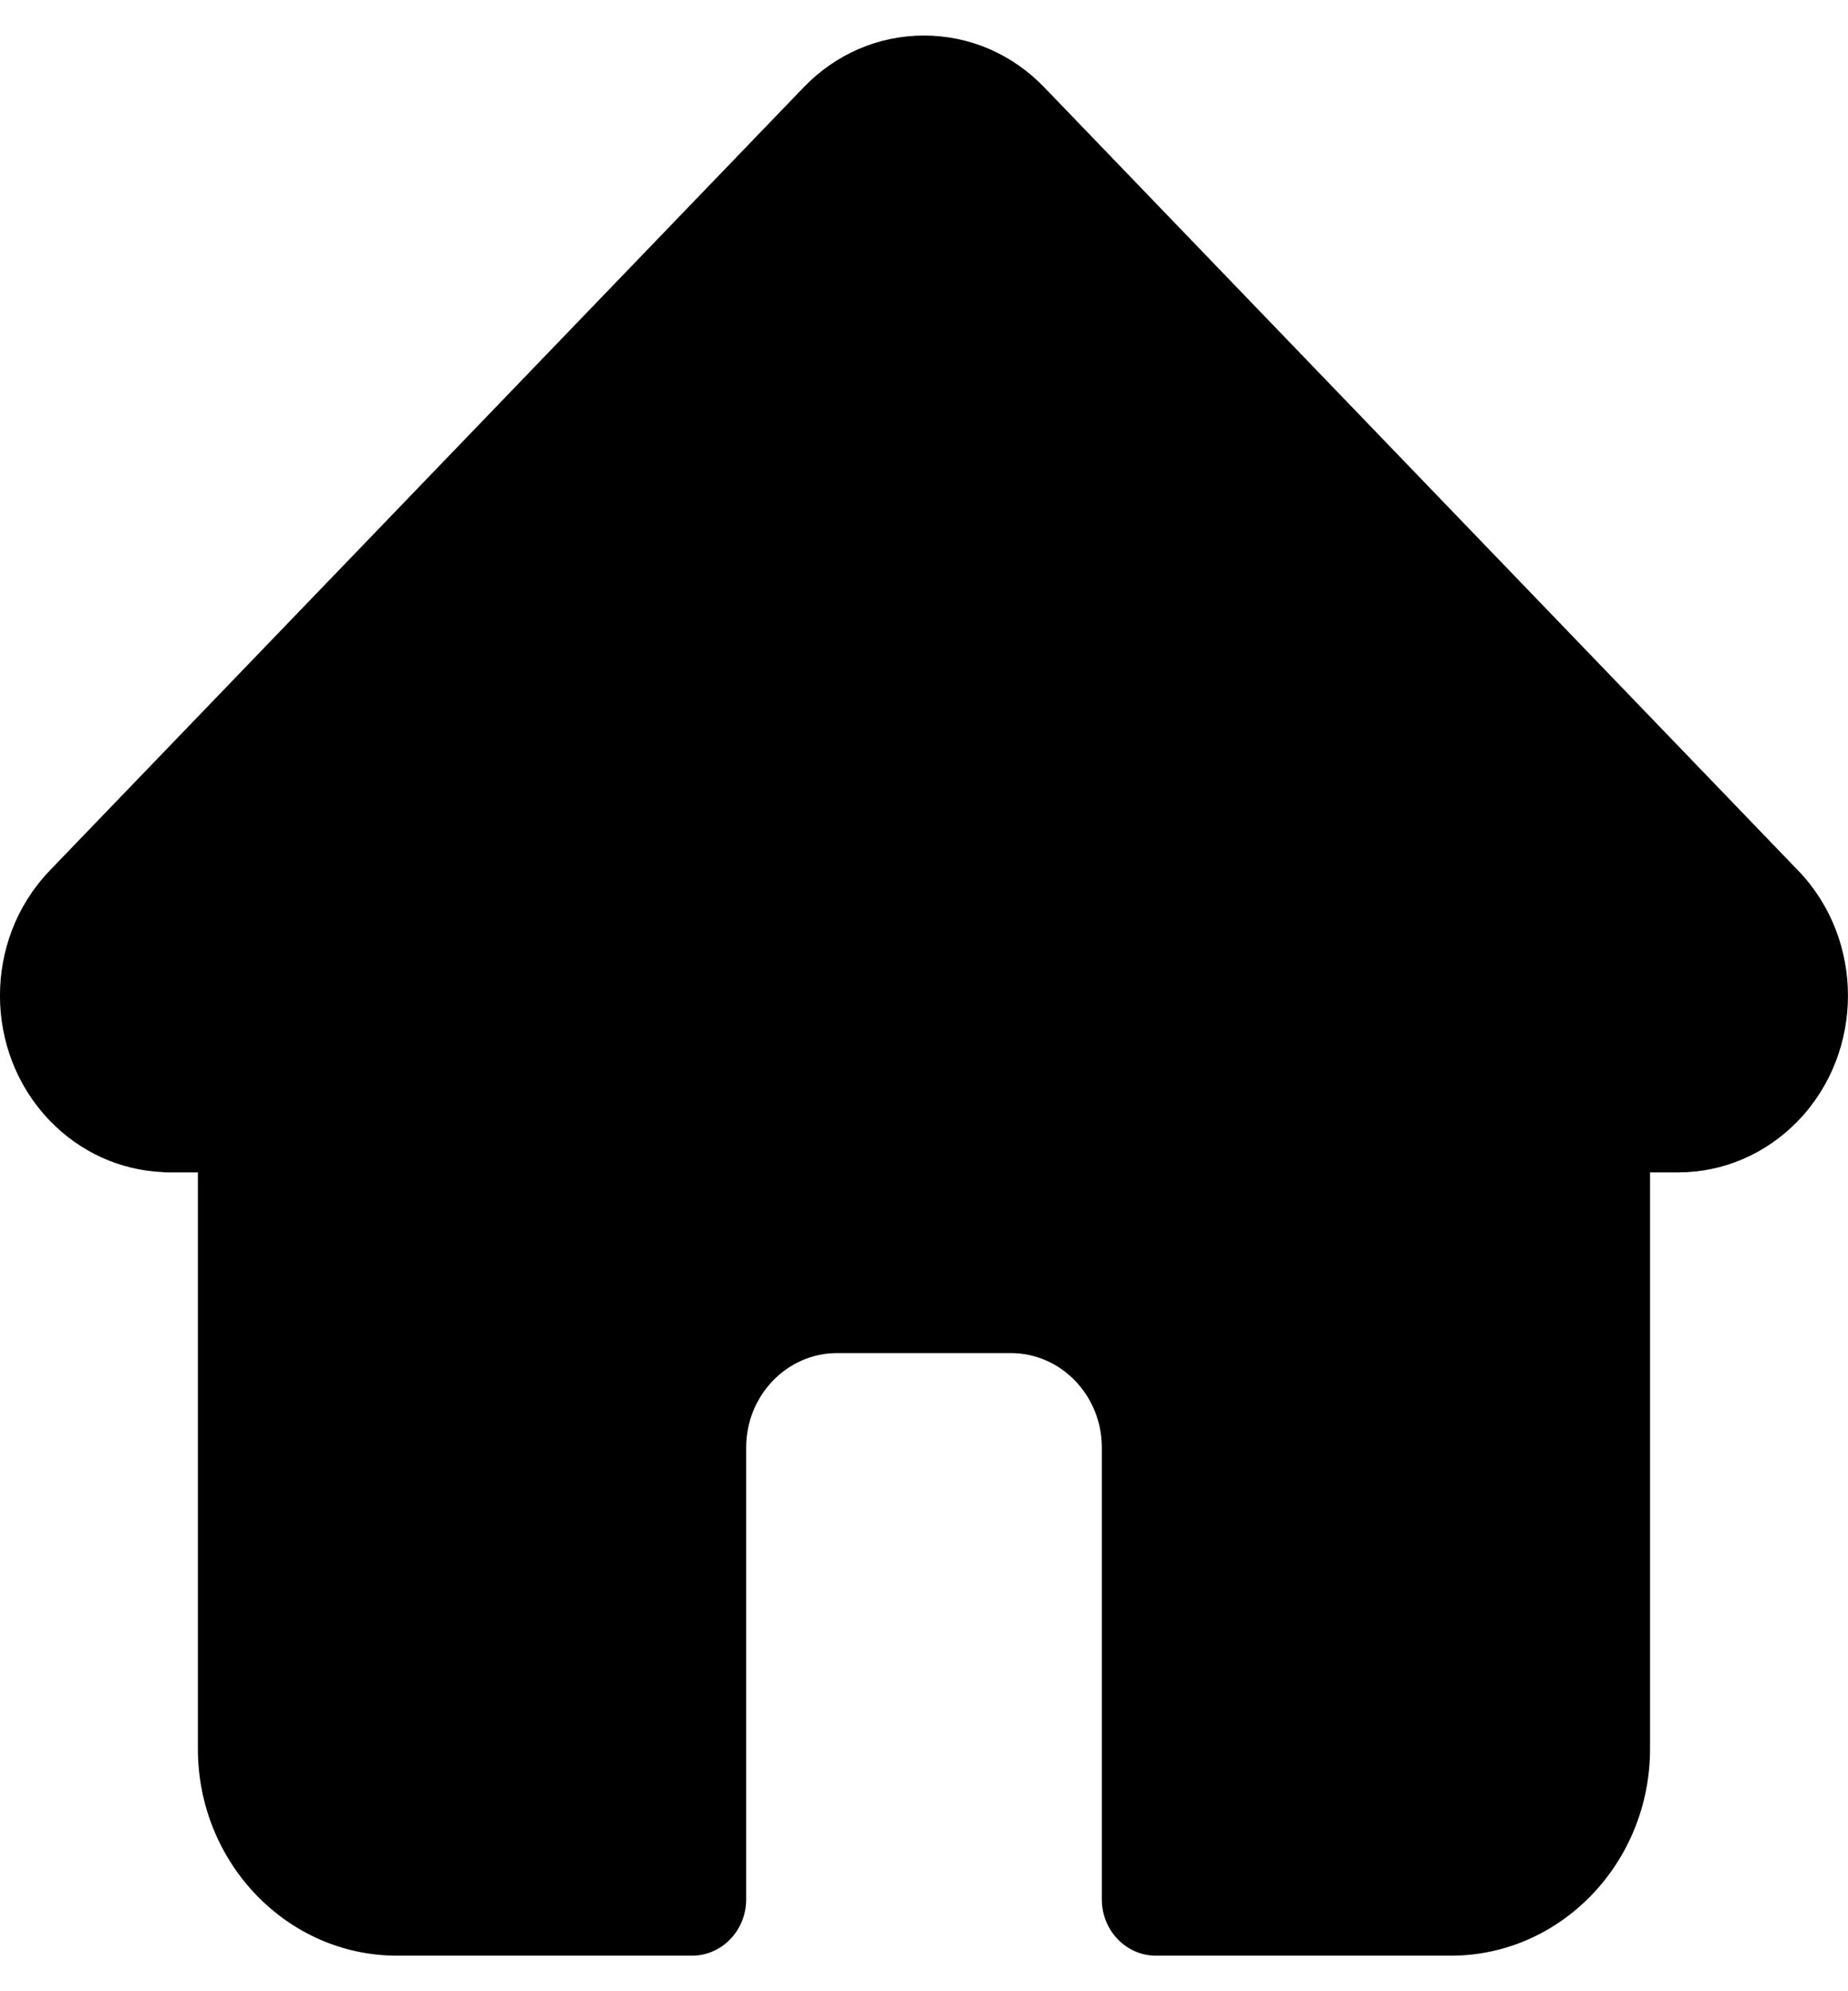 <svg width="26" height="28" viewBox="0 0 26 28" fill="none" xmlns="http://www.w3.org/2000/svg">
<path d="M25.301 12.244C25.3 12.243 25.3 12.242 25.299 12.242L14.692 1.228C14.24 0.759 13.639 0.5 13 0.5C12.36 0.5 11.759 0.759 11.307 1.228L0.705 12.236C0.702 12.24 0.698 12.244 0.695 12.247C-0.234 13.217 -0.232 14.79 0.699 15.757C1.125 16.199 1.687 16.455 2.288 16.482C2.312 16.485 2.337 16.486 2.361 16.486H2.784V24.591C2.784 26.195 4.041 27.5 5.586 27.5H9.736C10.156 27.5 10.498 27.146 10.498 26.709V20.355C10.498 19.623 11.071 19.027 11.776 19.027H14.223C14.928 19.027 15.502 19.623 15.502 20.355V26.709C15.502 27.146 15.843 27.5 16.264 27.5H20.413C21.958 27.5 23.215 26.195 23.215 24.591V16.486H23.607C24.246 16.486 24.847 16.227 25.3 15.758C26.232 14.789 26.233 13.213 25.301 12.244Z" fill="black"/>
</svg>
